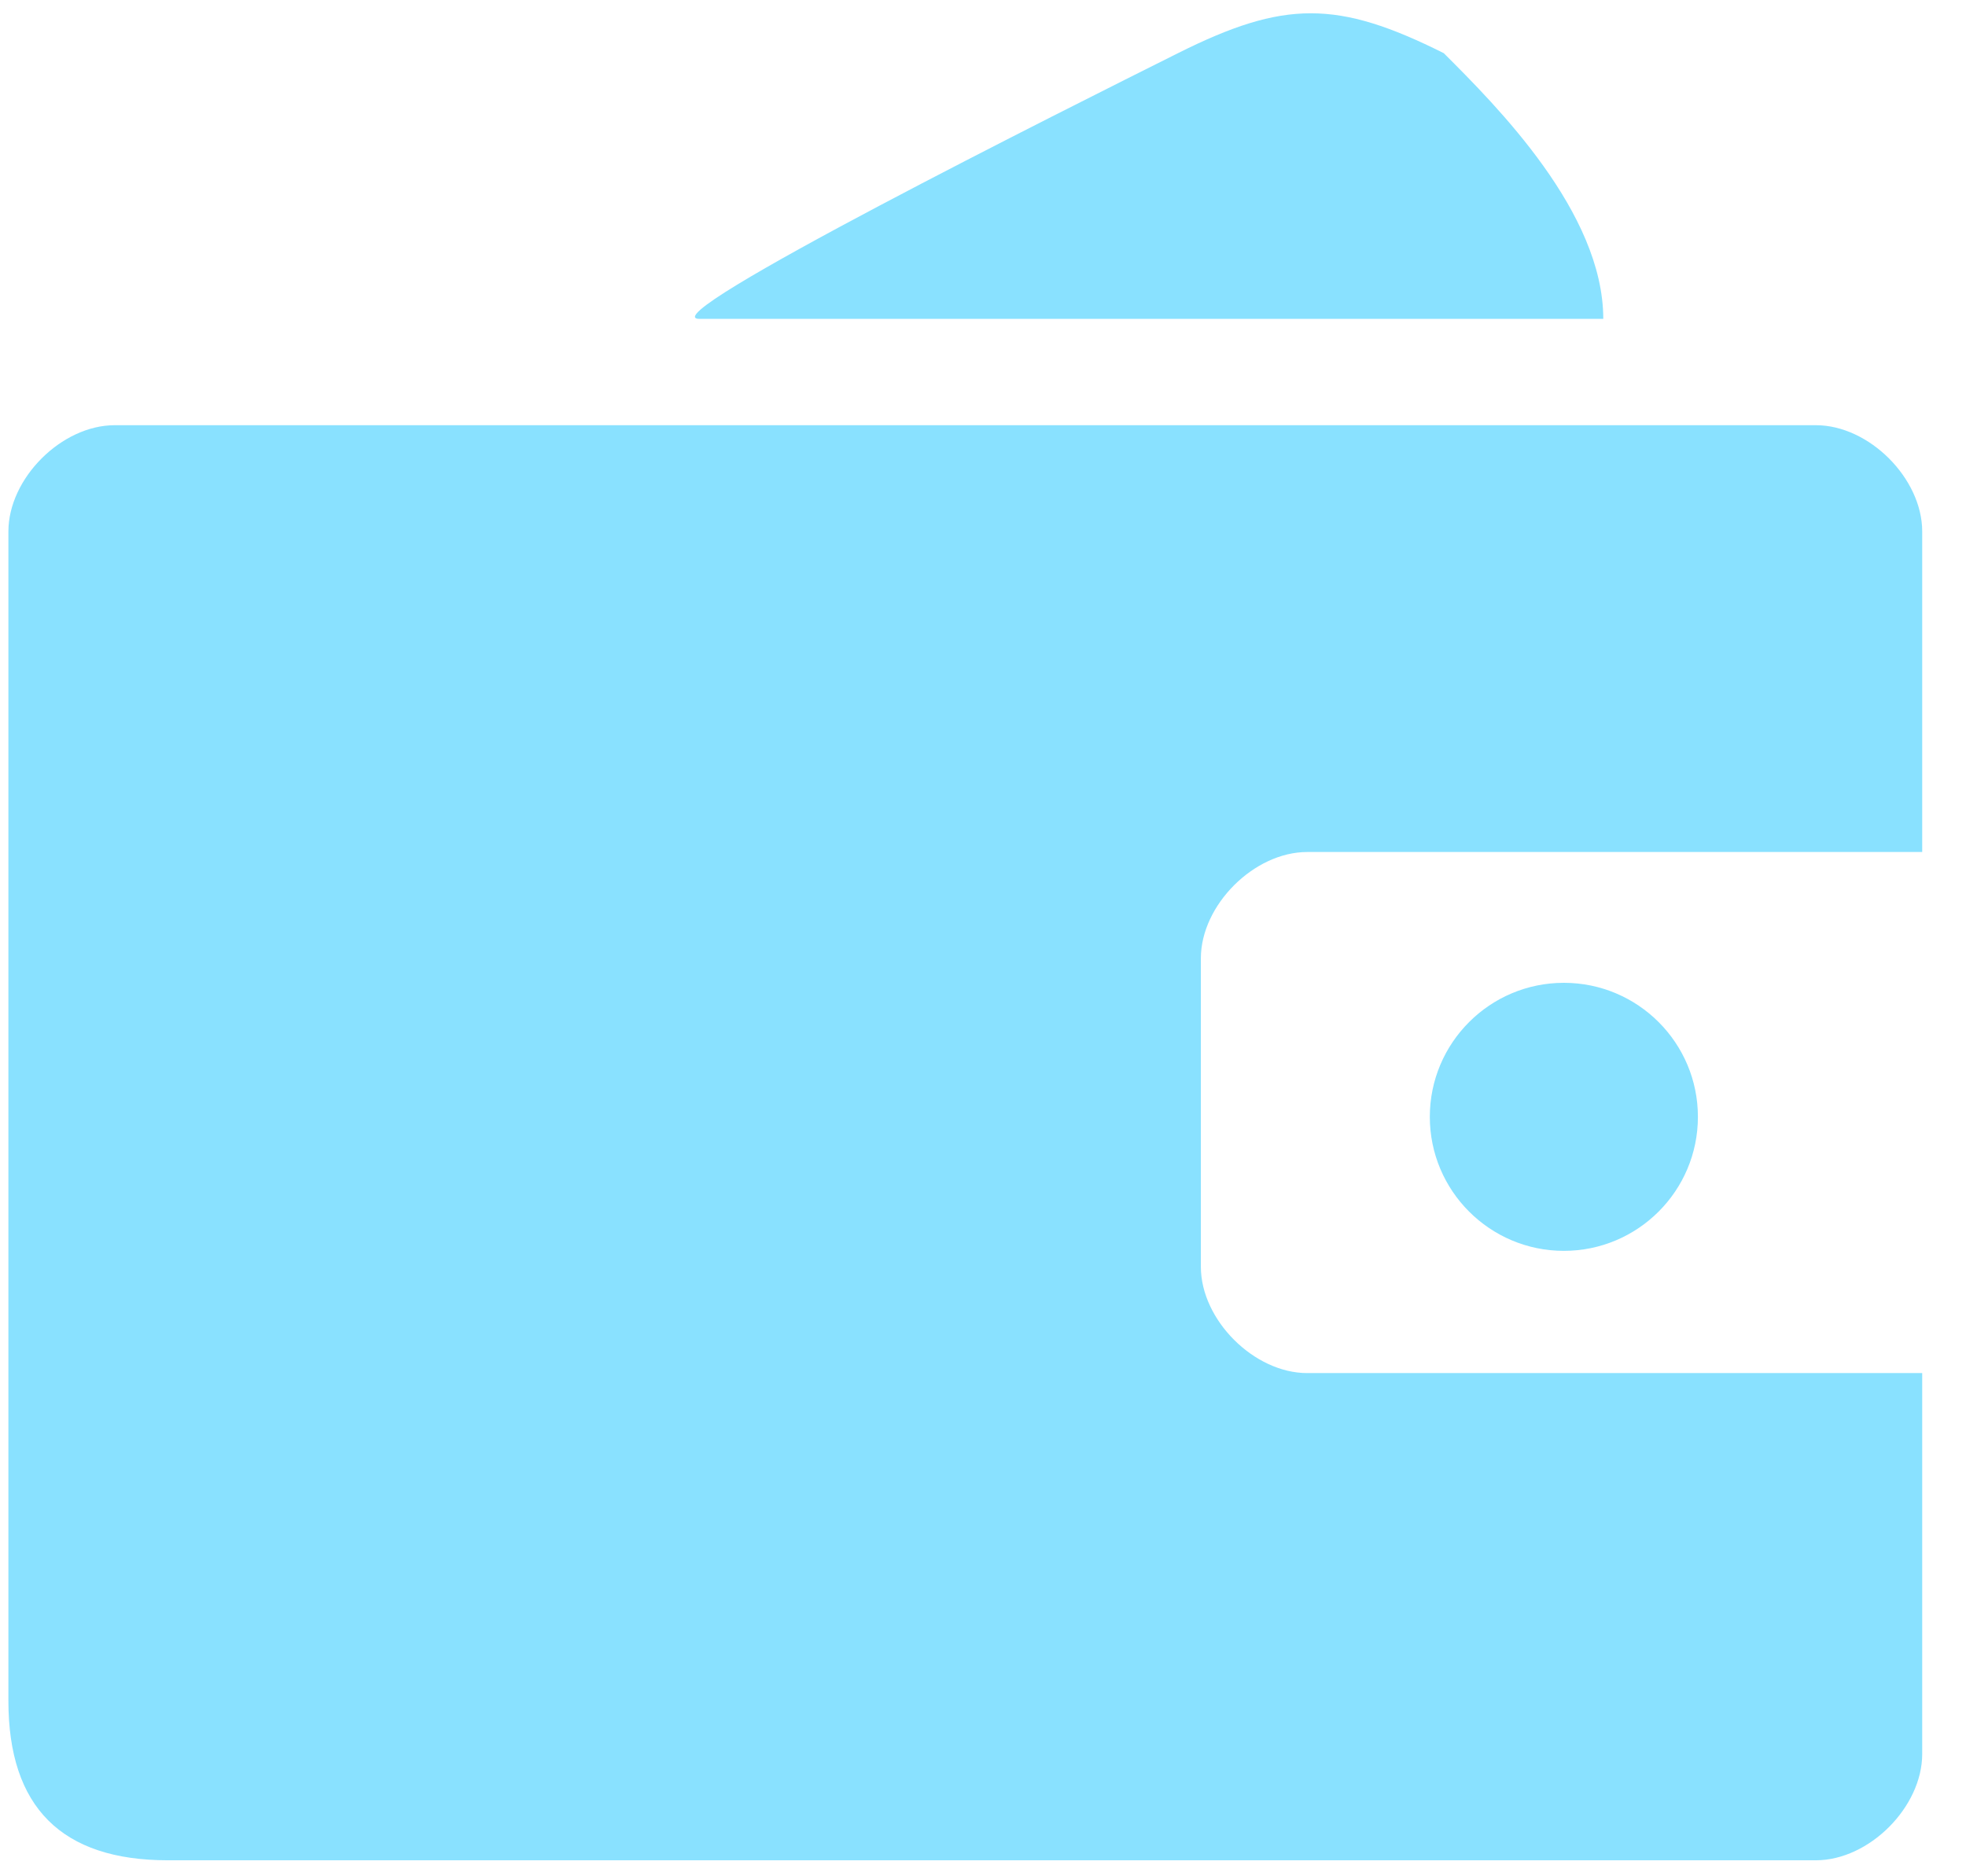 <svg height="21" viewBox="0 0 22 21" width="22" xmlns="http://www.w3.org/2000/svg"><g fill="#89e1ff"><path d="m17.941 3.569c0-1.19-1.19-2.38-1.785-2.974-1.19-.595-1.785-.595-2.974 0-1.19.595-5.949 2.974-5.354 2.974h10.708zm3.569 2.38c0-.595-.595-1.19-1.19-1.19h-19.036c-.595 0-1.19.595-1.19 1.19v13.087c0 1.19.595 1.785 1.785 1.785h18.441c.595 0 1.19-.595 1.19-1.19v-4.263h-6.882c-.595 0-1.19-.595-1.19-1.19v-3.452c0-.595.595-1.19 1.19-1.19h6.882v-2.398z"/><path d="m16 12.5c0 .828.672 1.5 1.5 1.5.828 0 1.5-.672 1.5-1.5 0-.828-.672-1.5-1.5-1.5-.828 0-1.5.672-1.5 1.5z"/></g></svg>